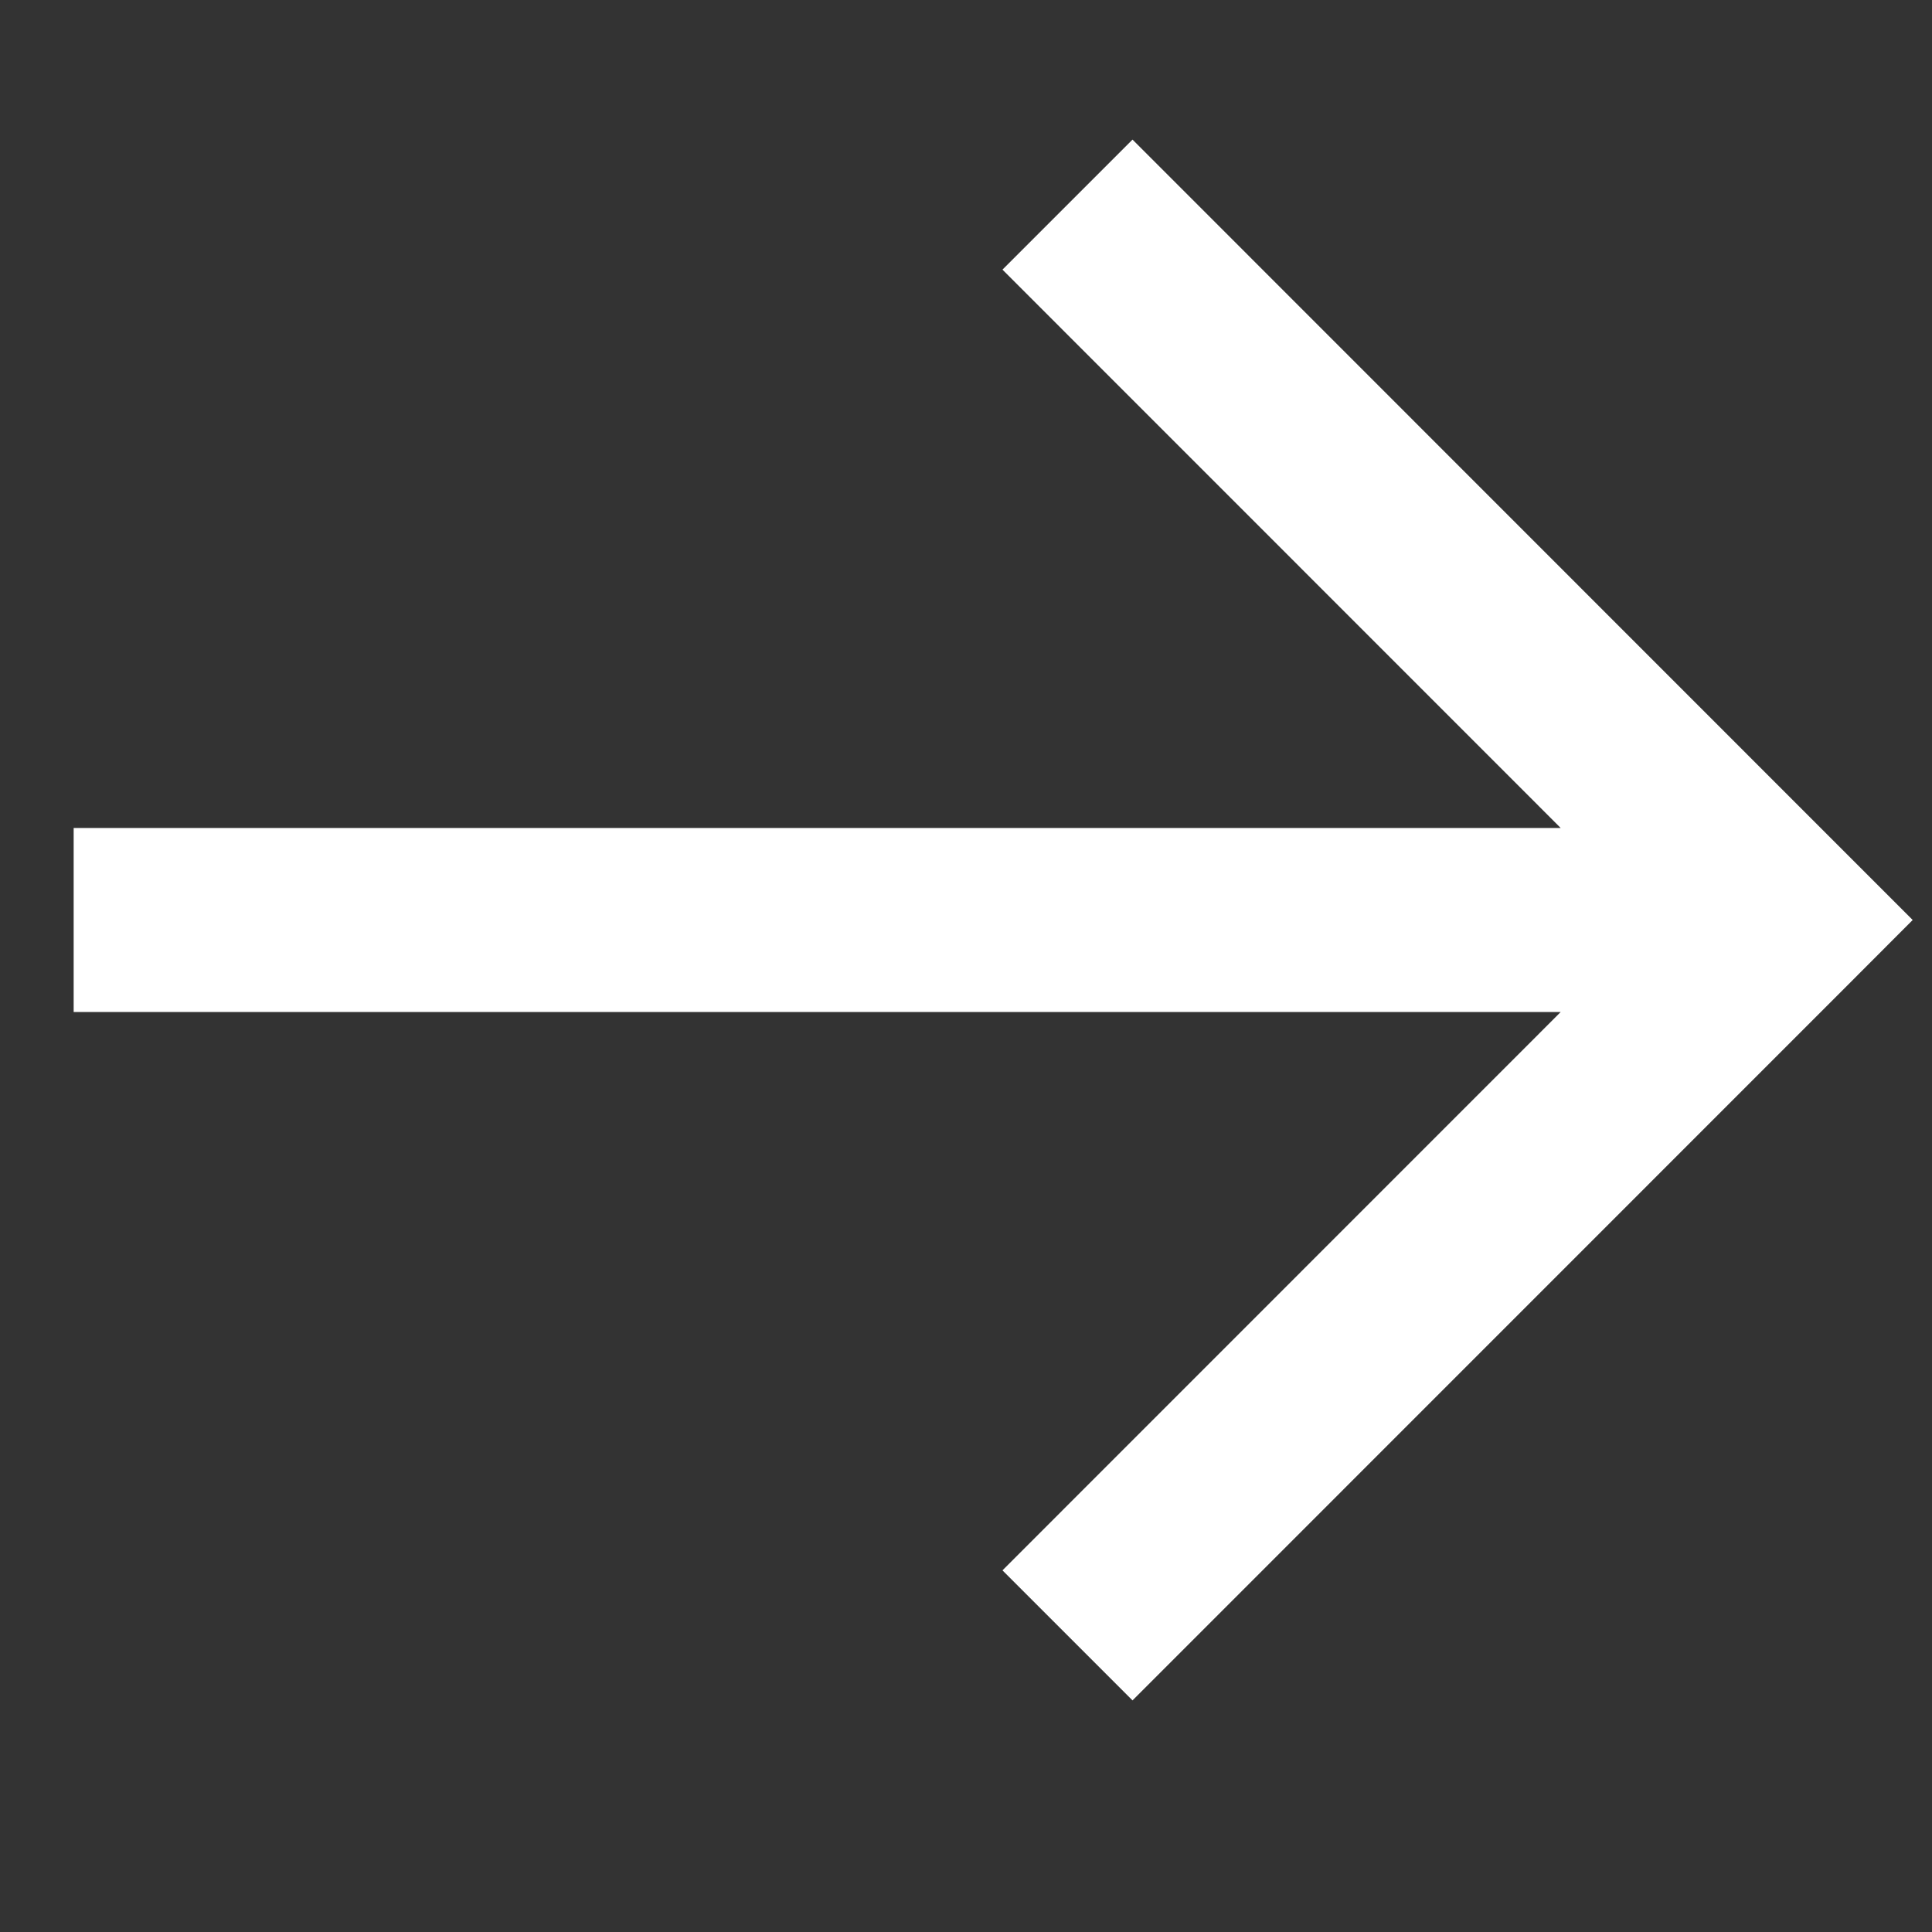<svg width="16" height="16" viewBox="0 0 16 16" fill="none" xmlns="http://www.w3.org/2000/svg">
<rect x="0" y="0" width="16" height="16" fill="#333333" stroke="none"/>
<g clip-path="url(#clip0_40_12)">
<path d="M12.925 6.857L8.302 2.233L9.379 1.156L15.84 7.619L15.302 8.158L9.379 14.082L8.302 13.005L12.925 8.381H0.61V6.857H12.925Z" fill="white"/>
</g>
<defs>
<clipPath id="clip0_40_12">
<rect width="15.23" height="16" fill="white" transform="translate(0.61)"/>
</clipPath>
</defs>
</svg>
